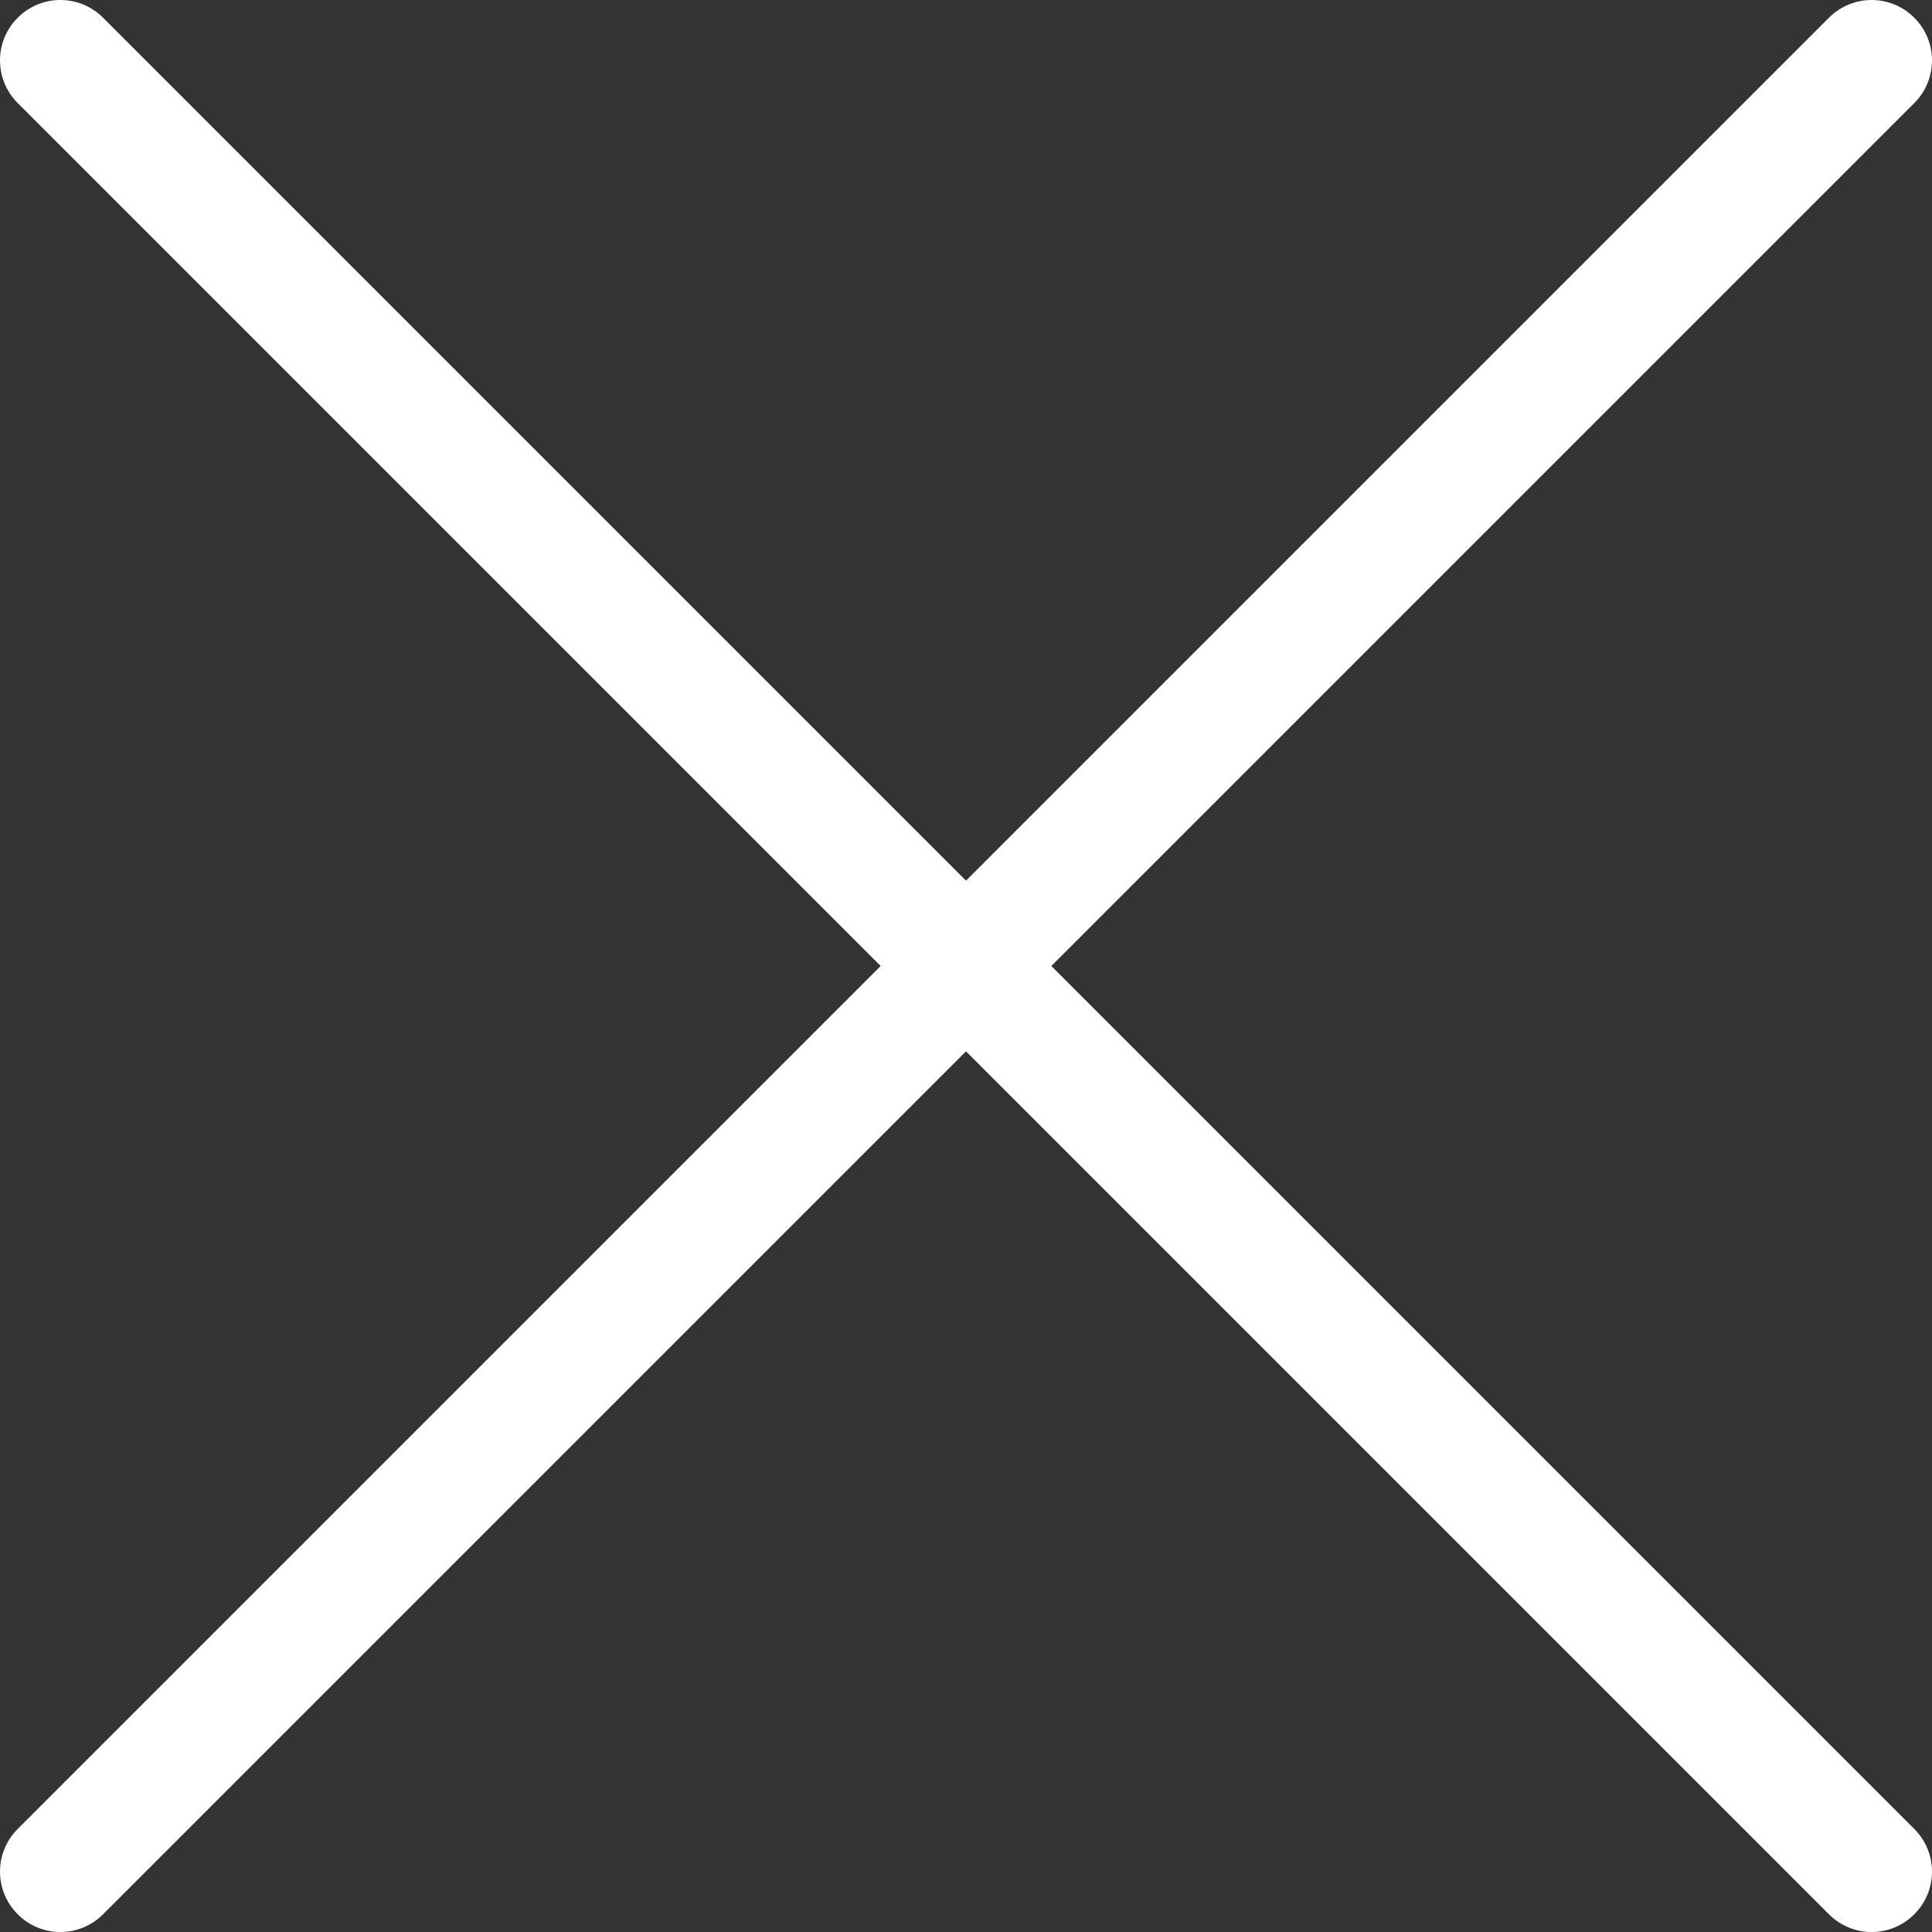 <svg width="17" height="17" viewBox="0 0 17 17" fill="none" xmlns="http://www.w3.org/2000/svg">
<rect x="0" y="0" width="17" height="17" fill="#333333" stroke="none"/>
<path d="M9.251 8.5L16.844 0.907C17.052 0.699 17.052 0.363 16.844 0.156C16.637 -0.052 16.301 -0.052 16.093 0.156L8.5 7.749L0.907 0.156C0.699 -0.052 0.363 -0.052 0.156 0.156C-0.052 0.363 -0.052 0.699 0.156 0.907L7.749 8.5L0.156 16.093C-0.052 16.301 -0.052 16.637 0.156 16.844C0.259 16.948 0.395 17 0.531 17C0.668 17 0.803 16.948 0.907 16.844L8.5 9.251L16.093 16.844C16.197 16.948 16.332 17 16.469 17C16.605 17 16.741 16.948 16.844 16.844C17.052 16.637 17.052 16.301 16.844 16.093L9.251 8.5Z" fill="white"/>
</svg>
